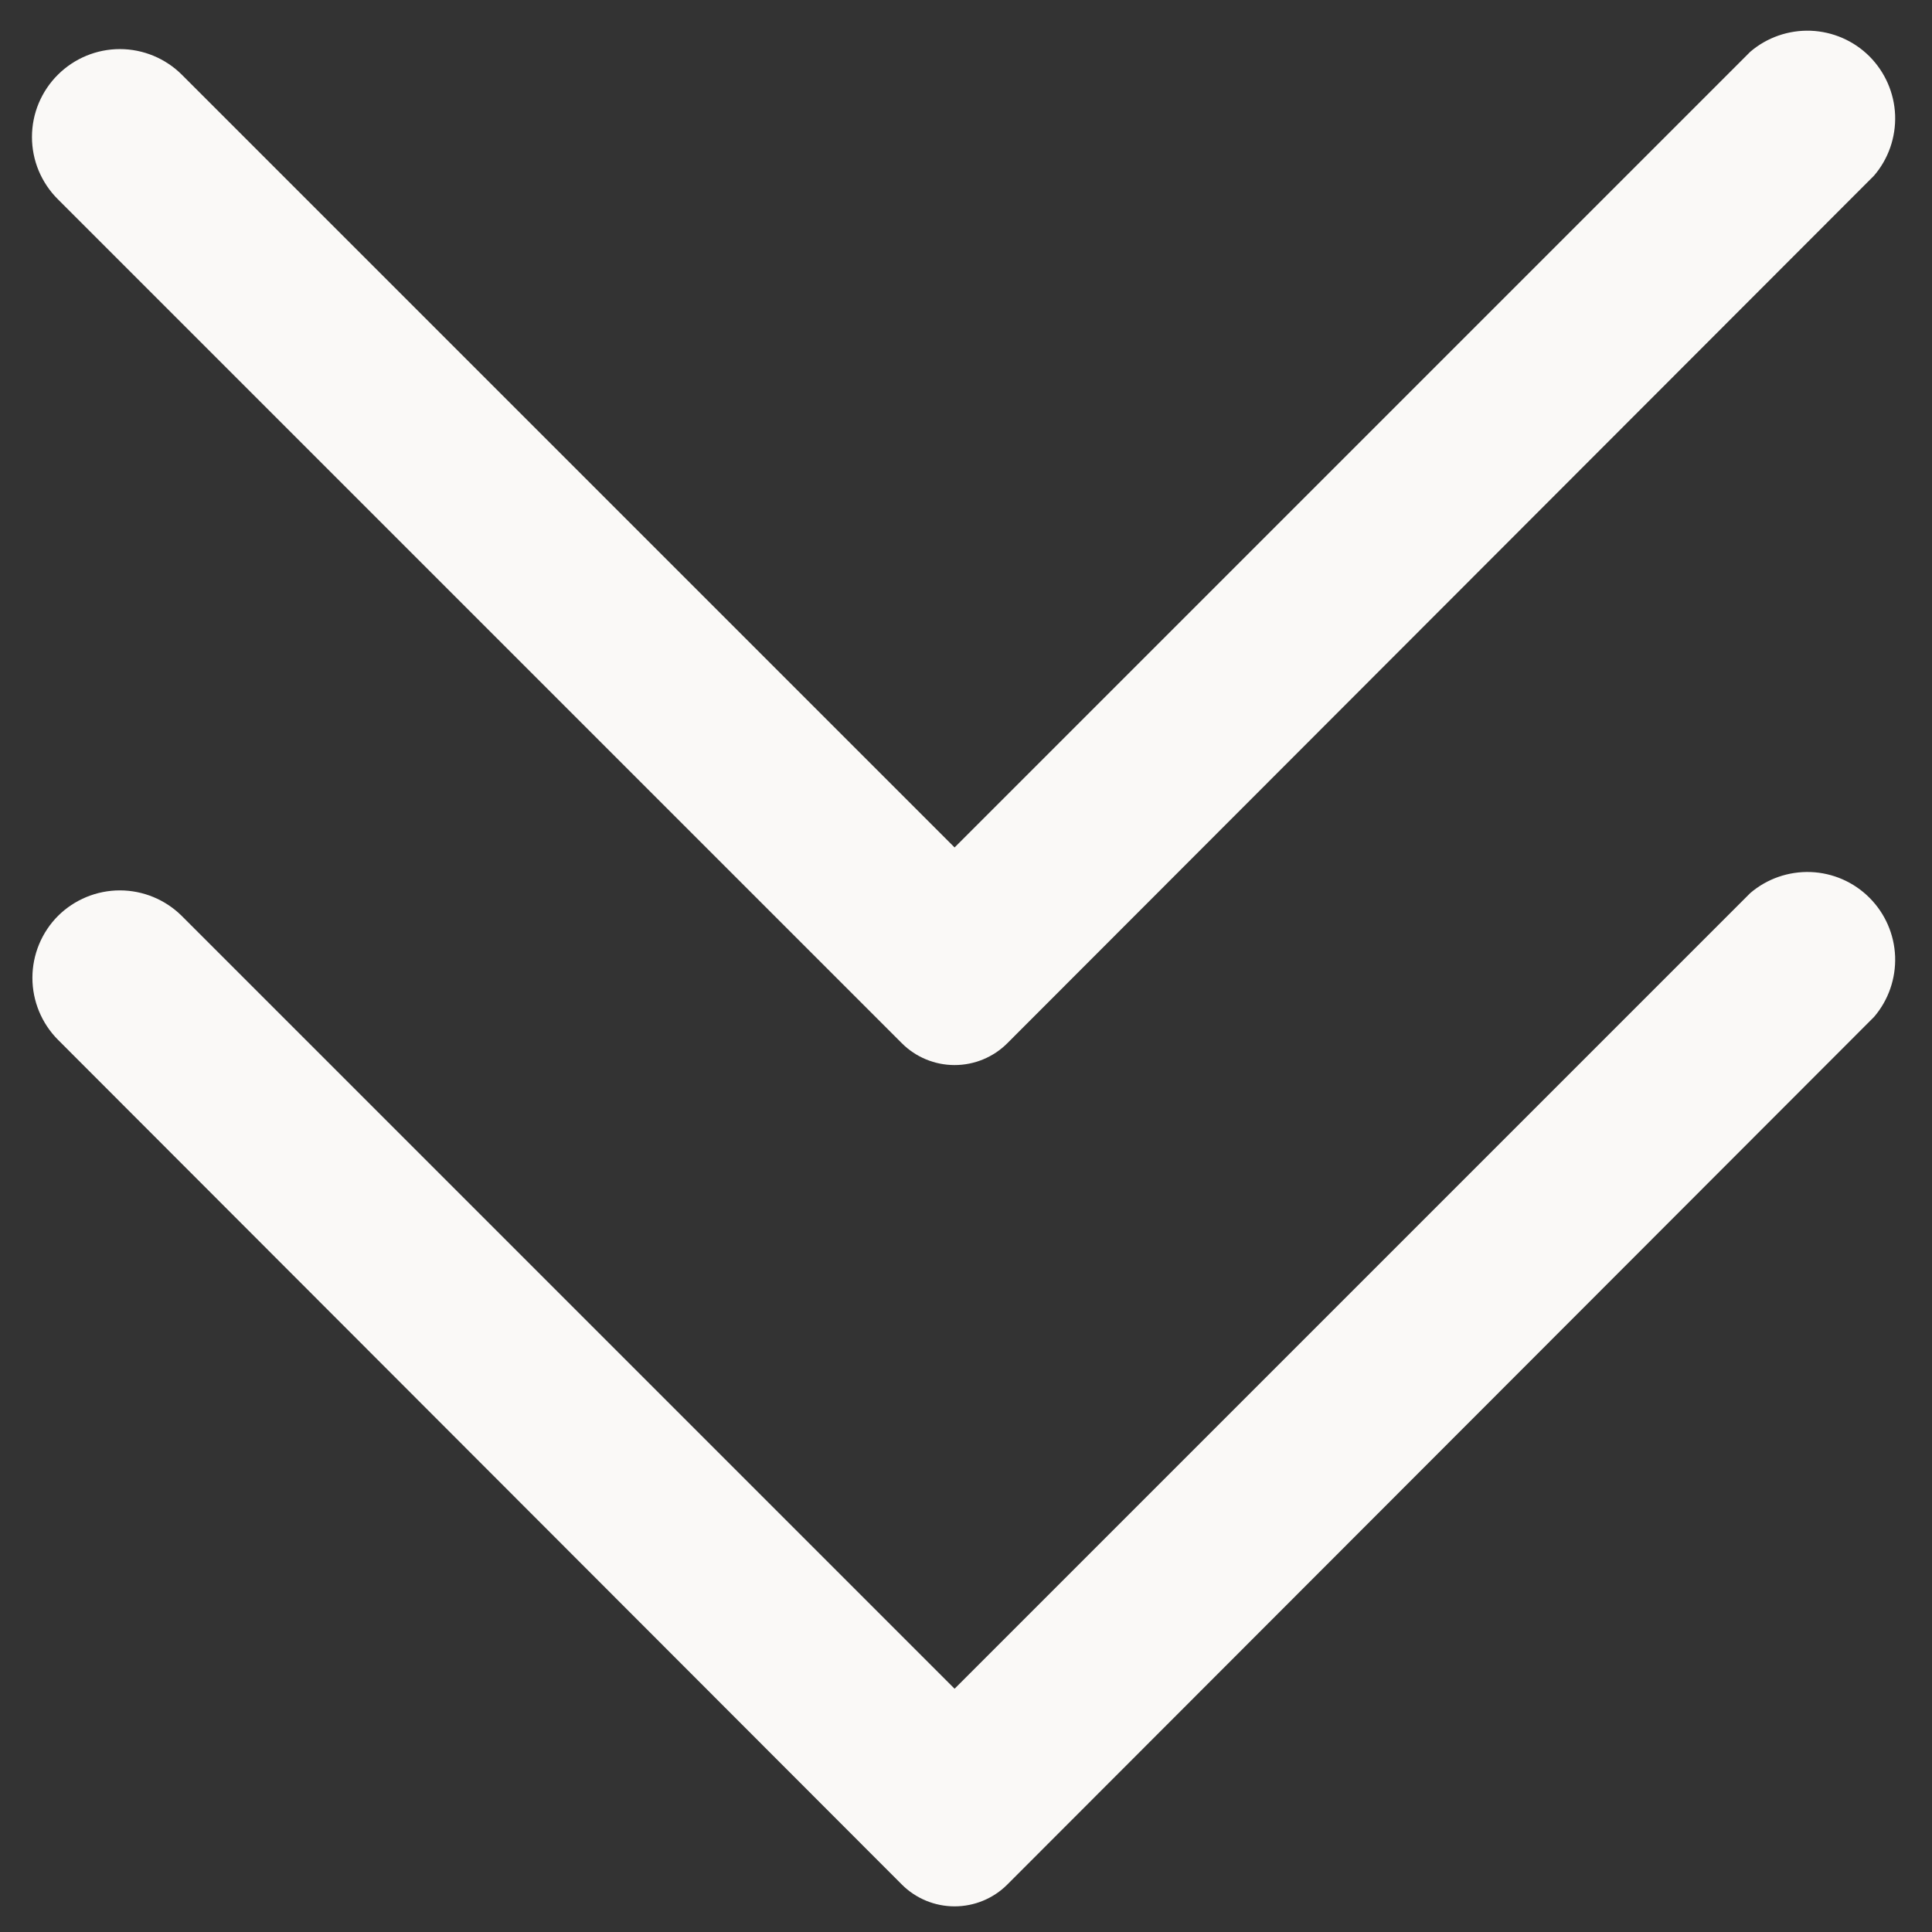 <svg width="22" height="22" viewBox="0 0 22 22" fill="none" xmlns="http://www.w3.org/2000/svg">
<rect x="0" y="0" width="22" height="22" fill="#333333" stroke="none"/>
<path d="M11.47 11.88L21.34 2C21.504 1.809 21.589 1.563 21.58 1.311C21.57 1.059 21.466 0.821 21.288 0.642C21.11 0.464 20.871 0.36 20.619 0.35C20.367 0.341 20.121 0.426 19.93 0.59L10.87 9.65L2.07 0.85C1.883 0.664 1.629 0.559 1.365 0.559C1.101 0.559 0.847 0.664 0.66 0.85C0.566 0.943 0.492 1.054 0.441 1.175C0.39 1.297 0.364 1.428 0.364 1.56C0.364 1.692 0.39 1.823 0.441 1.945C0.492 2.066 0.566 2.177 0.66 2.27L10.27 11.88C10.429 12.039 10.645 12.128 10.87 12.128C11.095 12.128 11.311 12.039 11.47 11.88Z" fill="#FAF9F7"/>
<path d="M11.47 21.46L21.34 11.58C21.504 11.389 21.589 11.143 21.58 10.891C21.57 10.639 21.466 10.401 21.288 10.223C21.11 10.044 20.871 9.94 20.619 9.93C20.367 9.921 20.121 10.006 19.93 10.17L10.87 19.23L2.07 10.43C1.883 10.244 1.629 10.139 1.365 10.139C1.101 10.139 0.847 10.244 0.66 10.43C0.474 10.617 0.369 10.871 0.369 11.135C0.369 11.399 0.474 11.653 0.66 11.84L10.27 21.46C10.429 21.619 10.645 21.708 10.87 21.708C11.095 21.708 11.311 21.619 11.47 21.46Z" fill="#FAF9F7"/>
</svg>
